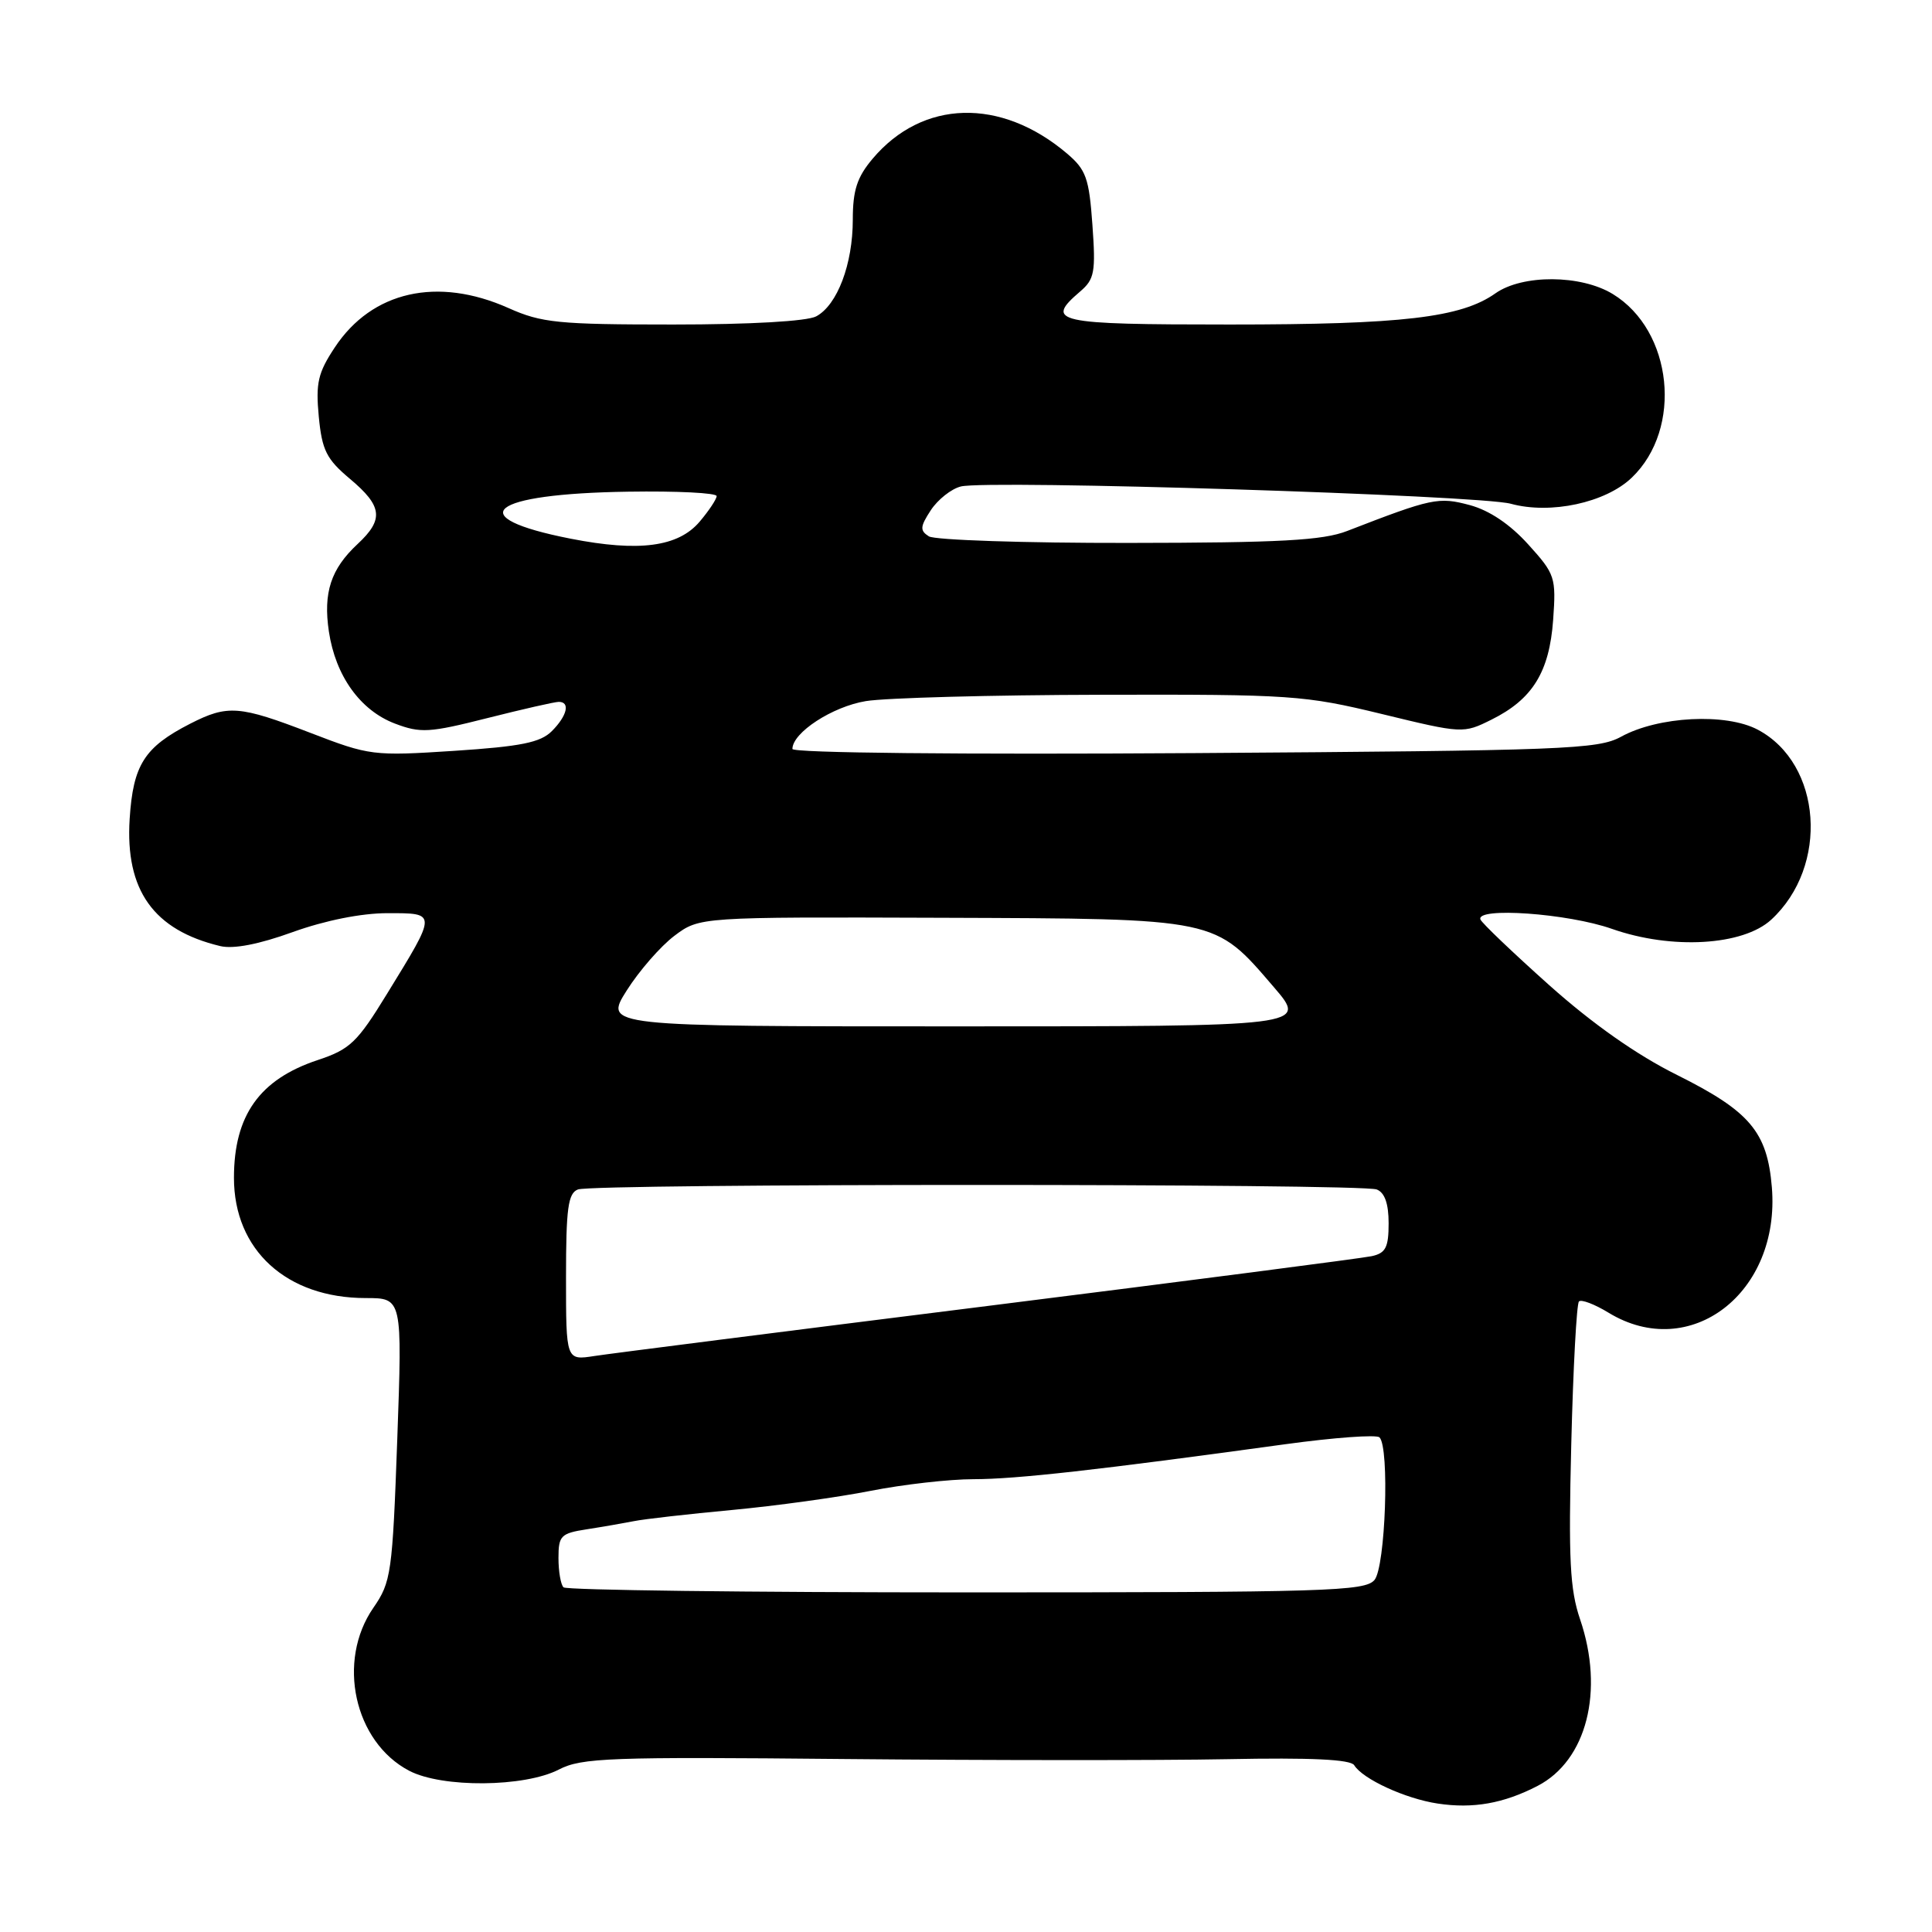 <?xml version="1.0" encoding="UTF-8" standalone="no"?>
<!DOCTYPE svg PUBLIC "-//W3C//DTD SVG 1.1//EN" "http://www.w3.org/Graphics/SVG/1.1/DTD/svg11.dtd" >
<svg xmlns="http://www.w3.org/2000/svg" xmlns:xlink="http://www.w3.org/1999/xlink" version="1.1" viewBox="0 0 256 256">
 <g >
 <path fill="currentColor"
d=" M 203.74 236.64 C 210.25 233.27 212.60 224.05 209.37 214.57 C 208.02 210.61 207.82 206.64 208.20 191.40 C 208.45 181.28 208.91 172.76 209.22 172.45 C 209.52 172.14 211.29 172.81 213.14 173.94 C 223.95 180.53 235.94 171.32 234.78 157.31 C 234.17 149.97 231.86 147.25 222.22 142.44 C 216.88 139.79 211.03 135.67 205.28 130.54 C 200.45 126.22 196.35 122.31 196.17 121.84 C 195.50 120.16 207.75 121.02 213.59 123.08 C 221.50 125.86 230.95 125.31 234.70 121.86 C 242.39 114.77 241.43 101.21 232.92 96.69 C 228.70 94.45 219.73 94.91 214.80 97.62 C 211.75 99.29 207.42 99.46 158.25 99.79 C 127.29 99.99 105.00 99.77 105.00 99.24 C 105.00 97.08 110.29 93.63 114.73 92.90 C 117.35 92.47 131.39 92.09 145.92 92.06 C 171.10 92.00 172.84 92.12 183.10 94.61 C 193.79 97.21 193.90 97.21 197.62 95.36 C 203.07 92.66 205.30 89.05 205.80 82.14 C 206.20 76.50 206.07 76.08 202.50 72.14 C 200.10 69.48 197.36 67.63 194.76 66.93 C 190.61 65.82 189.75 66.00 178.50 70.36 C 175.28 71.61 169.65 71.92 149.50 71.94 C 135.75 71.96 123.86 71.56 123.08 71.07 C 121.87 70.30 121.91 69.79 123.34 67.60 C 124.27 66.19 126.06 64.77 127.32 64.46 C 130.89 63.56 196.04 65.61 200.19 66.75 C 205.45 68.19 212.75 66.62 216.22 63.29 C 223.01 56.79 221.66 43.81 213.70 38.96 C 209.48 36.38 201.74 36.34 198.15 38.87 C 193.60 42.09 185.83 43.00 162.95 43.00 C 139.77 43.00 138.38 42.69 143.13 38.62 C 145.03 37.00 145.20 36.05 144.75 29.79 C 144.31 23.60 143.91 22.49 141.38 20.34 C 132.61 12.90 122.23 13.19 115.62 21.04 C 113.56 23.48 113.00 25.22 113.00 29.11 C 113.00 35.00 110.95 40.42 108.15 41.92 C 106.93 42.57 99.41 43.00 89.19 43.00 C 73.96 43.00 71.76 42.78 67.38 40.82 C 57.96 36.62 49.29 38.58 44.37 46.02 C 42.13 49.40 41.82 50.75 42.24 55.20 C 42.67 59.67 43.26 60.84 46.37 63.45 C 50.68 67.07 50.89 68.82 47.39 72.08 C 43.84 75.38 42.81 78.53 43.58 83.69 C 44.46 89.56 47.73 94.12 52.31 95.87 C 55.73 97.17 56.87 97.10 64.58 95.15 C 69.25 93.97 73.51 93.00 74.04 93.00 C 75.59 93.00 75.15 94.85 73.12 96.88 C 71.61 98.39 69.03 98.91 60.20 99.49 C 49.43 100.19 48.97 100.13 41.11 97.10 C 31.71 93.48 30.17 93.36 25.21 95.89 C 19.13 99.00 17.64 101.34 17.18 108.51 C 16.58 117.96 20.34 123.24 29.18 125.36 C 30.92 125.78 34.31 125.13 38.80 123.50 C 43.09 121.96 47.88 121.00 51.34 121.00 C 57.94 121.00 57.94 120.85 51.28 131.69 C 47.33 138.14 46.37 139.05 42.08 140.47 C 34.39 143.03 31.00 147.80 31.00 156.07 C 31.00 165.64 37.97 172.00 48.47 172.00 C 53.31 172.00 53.31 172.00 52.64 190.72 C 52.00 208.47 51.83 209.63 49.48 213.03 C 44.58 220.10 46.93 230.81 54.21 234.63 C 58.57 236.92 69.49 236.83 74.06 234.47 C 77.07 232.91 80.80 232.78 111.95 233.08 C 130.95 233.26 153.76 233.27 162.62 233.10 C 173.71 232.88 178.96 233.13 179.44 233.90 C 180.57 235.74 186.23 238.34 190.50 238.98 C 195.19 239.69 199.24 238.97 203.74 236.64 Z  M 74.67 210.33 C 74.30 209.97 74.00 208.22 74.00 206.44 C 74.00 203.49 74.31 203.17 77.75 202.64 C 79.81 202.32 82.62 201.83 84.00 201.56 C 85.38 201.28 91.22 200.62 97.00 200.08 C 102.78 199.54 111.03 198.40 115.34 197.55 C 119.65 196.70 125.80 196.00 129.00 196.00 C 134.62 196.00 145.44 194.79 170.29 191.37 C 176.78 190.48 182.40 190.07 182.79 190.46 C 184.14 191.80 183.58 207.60 182.13 209.35 C 180.88 210.85 175.86 211.00 128.04 211.00 C 99.05 211.00 75.03 210.70 74.67 210.33 Z  M 75.00 169.23 C 75.00 160.11 75.27 158.11 76.58 157.61 C 78.65 156.81 180.35 156.81 182.42 157.61 C 183.48 158.02 184.00 159.48 184.00 162.09 C 184.00 165.29 183.61 166.05 181.75 166.45 C 180.51 166.72 157.68 169.68 131.00 173.03 C 104.33 176.37 80.81 179.36 78.75 179.68 C 75.00 180.26 75.00 180.26 75.00 169.23 Z  M 83.04 131.25 C 84.69 128.64 87.53 125.38 89.36 124.00 C 92.69 121.50 92.69 121.50 124.77 121.61 C 161.57 121.74 160.89 121.60 168.80 130.81 C 173.26 136.00 173.26 136.00 126.65 136.00 C 80.04 136.00 80.04 136.00 83.04 131.25 Z  M 75.62 71.38 C 61.00 68.51 64.78 65.42 83.25 65.15 C 89.71 65.05 94.98 65.31 94.96 65.74 C 94.94 66.16 93.93 67.68 92.71 69.12 C 89.87 72.47 84.68 73.16 75.62 71.38 Z "/>
</g>
</svg>